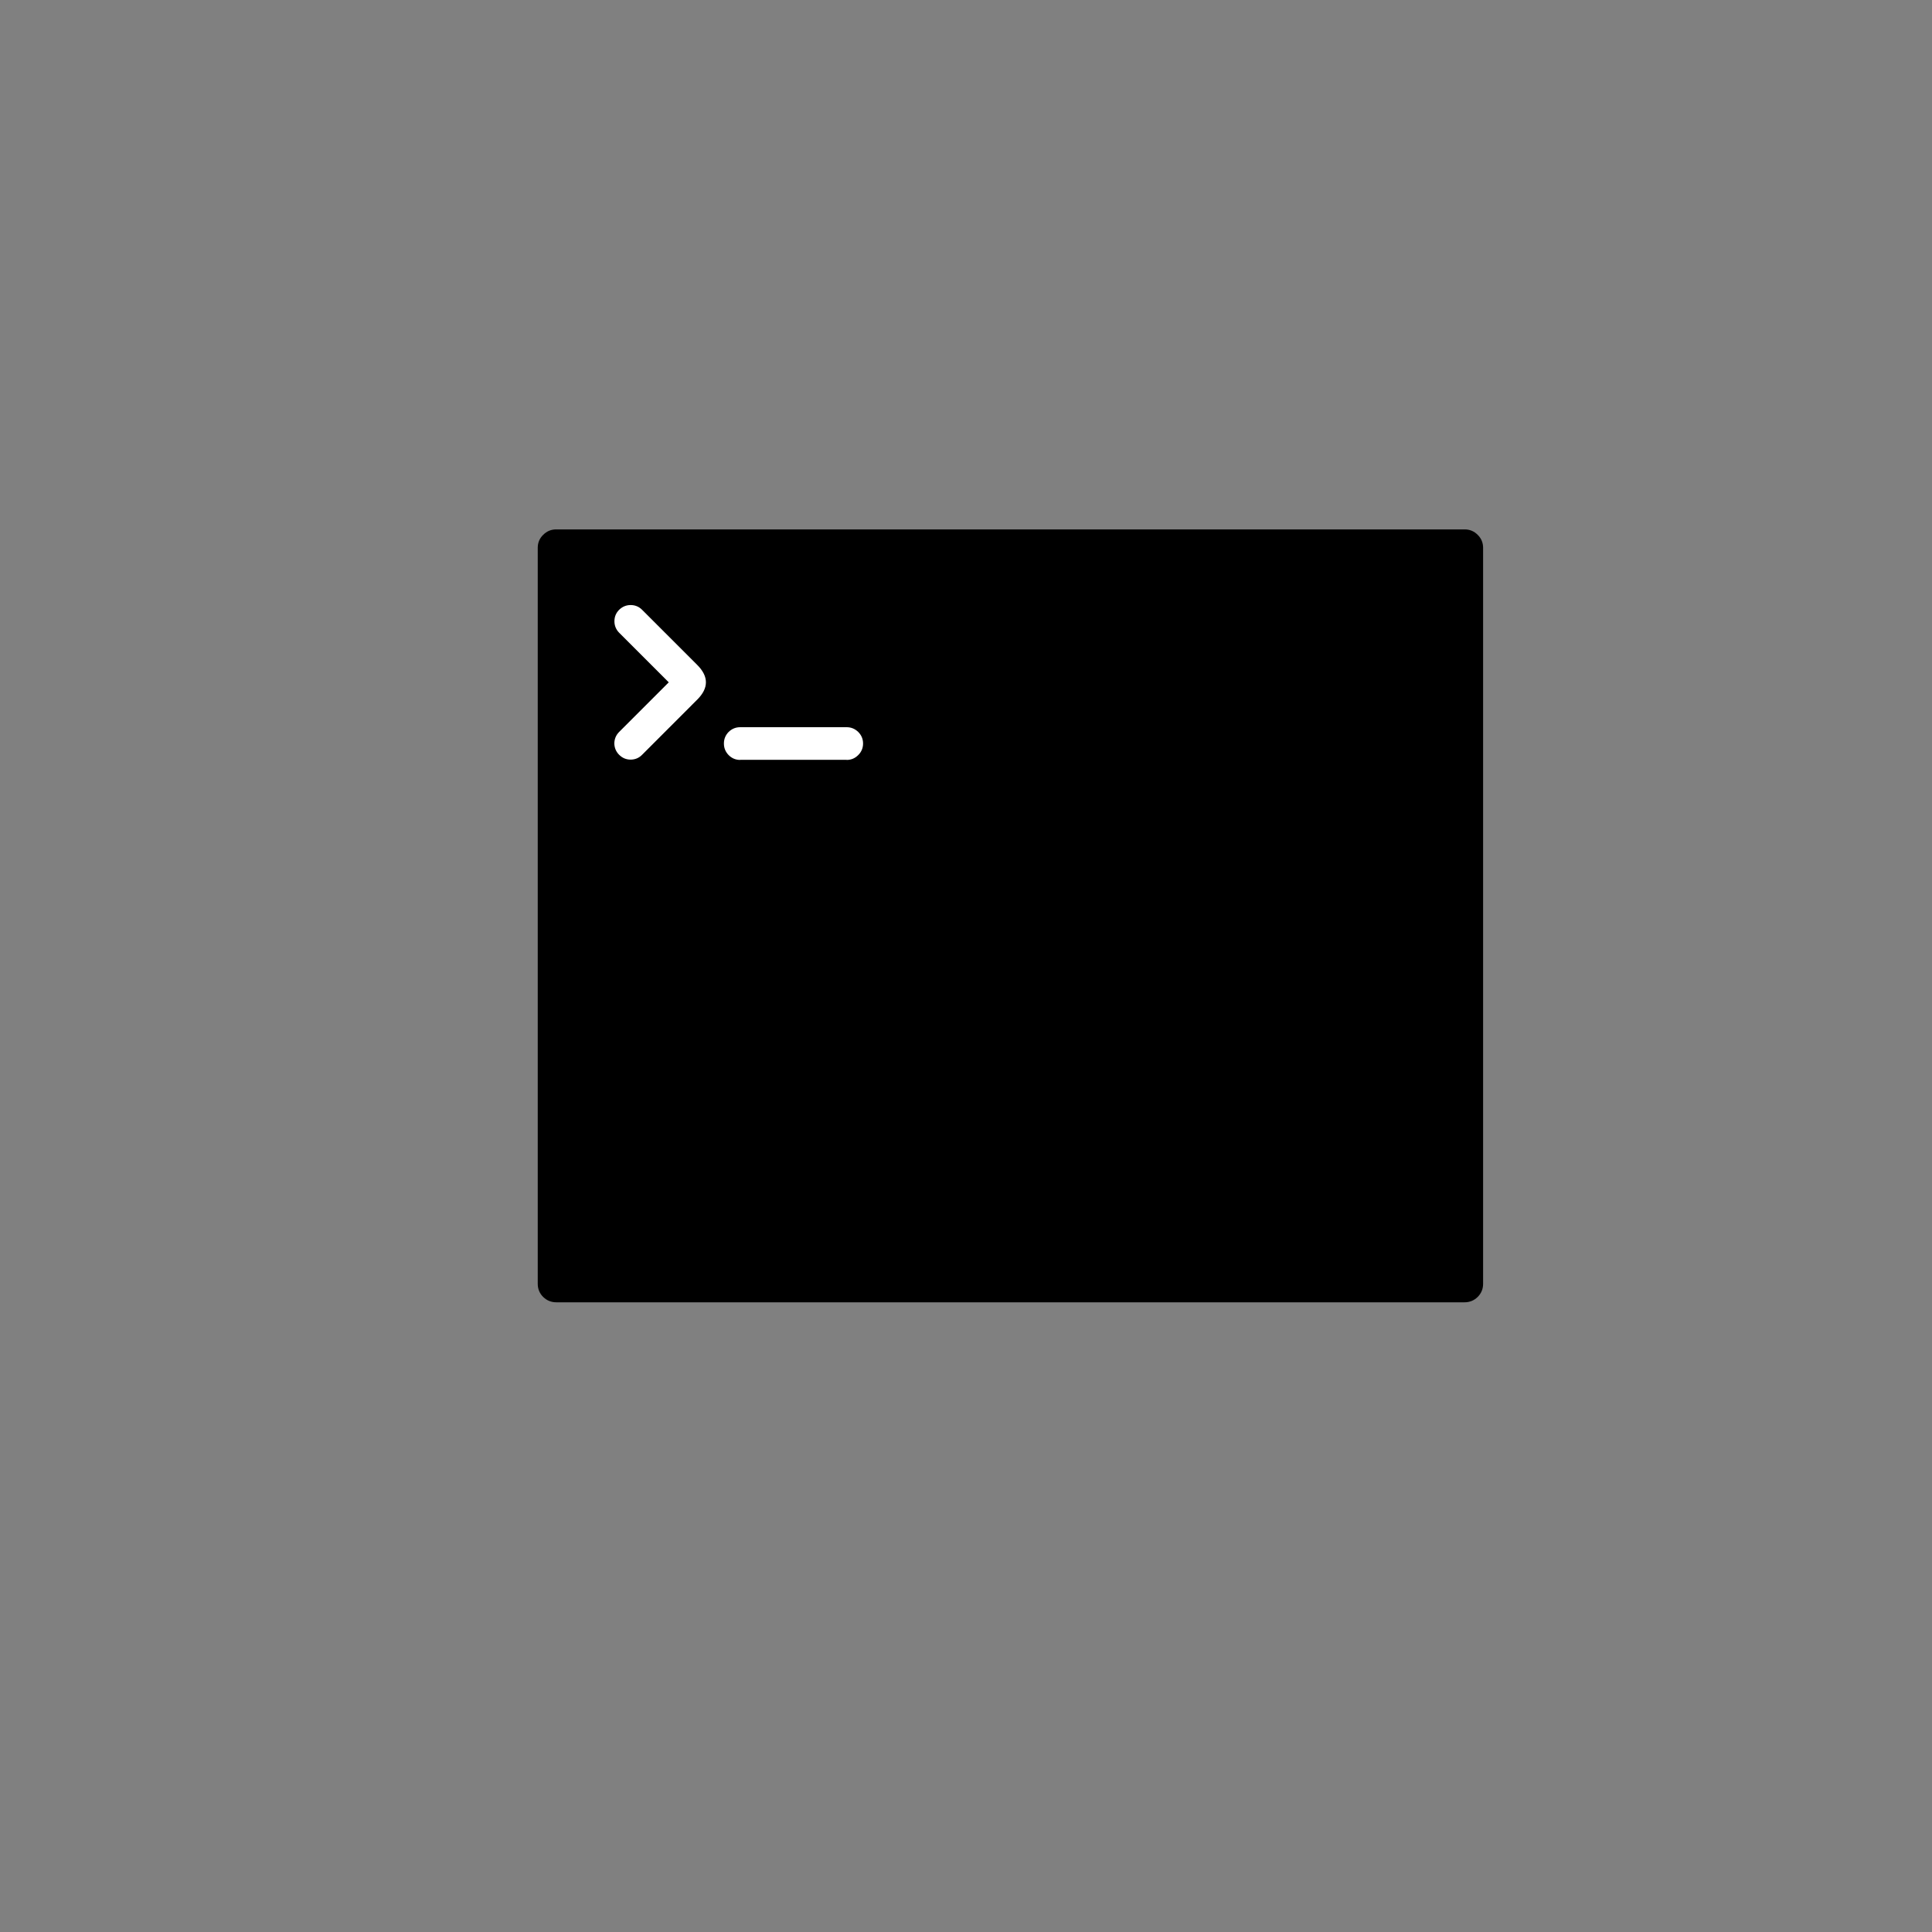 <svg xmlns="http://www.w3.org/2000/svg" xmlns:xlink="http://www.w3.org/1999/xlink" width="100" zoomAndPan="magnify" viewBox="0 0 75 75" height="100" preserveAspectRatio="xMidYMid meet" version="1.0"><rect x="0" y="0" width="75" height="75" fill="#808080" stroke="none"/><defs><clipPath id="6fb48beafe"><path d="M 20.852 20.551 L 57.602 20.551 L 57.602 50.551 L 20.852 50.551 Z M 20.852 20.551 " clip-rule="nonzero"/></clipPath></defs><g clip-path="url(#6fb48beafe)"><path fill="#000000" d="M 21.594 20.551 L 56.855 20.551 C 57.055 20.551 57.223 20.621 57.363 20.762 C 57.504 20.898 57.574 21.07 57.574 21.266 L 57.574 49.84 C 57.574 50.035 57.504 50.207 57.363 50.348 C 57.223 50.484 57.055 50.555 56.855 50.555 L 21.594 50.555 C 21.395 50.555 21.227 50.484 21.086 50.348 C 20.945 50.207 20.875 50.035 20.875 49.84 L 20.875 21.266 C 20.875 21.07 20.945 20.898 21.086 20.762 C 21.227 20.621 21.395 20.551 21.594 20.551 Z M 21.594 20.551 " fill-opacity="1" fill-rule="nonzero"/></g><path fill="#ffffff" d="M 24.926 23.672 C 24.801 23.547 24.652 23.488 24.48 23.488 C 24.309 23.488 24.16 23.551 24.035 23.672 C 23.914 23.793 23.852 23.941 23.852 24.117 C 23.852 24.289 23.914 24.438 24.035 24.562 L 25.961 26.488 L 24.035 28.414 C 23.914 28.535 23.852 28.684 23.848 28.859 C 23.852 29.031 23.914 29.18 24.035 29.301 C 24.16 29.426 24.309 29.488 24.48 29.488 C 24.652 29.488 24.805 29.426 24.926 29.301 L 27.066 27.16 C 27.516 26.711 27.516 26.262 27.066 25.812 Z M 33.316 28.414 C 33.191 28.293 33.043 28.23 32.867 28.23 L 28.734 28.23 C 28.559 28.23 28.41 28.293 28.285 28.414 C 28.164 28.539 28.102 28.688 28.102 28.863 C 28.102 29.039 28.164 29.188 28.285 29.312 C 28.41 29.438 28.559 29.5 28.734 29.5 L 28.734 29.496 L 32.867 29.496 L 32.867 29.5 C 33.043 29.5 33.191 29.438 33.316 29.312 C 33.441 29.188 33.504 29.039 33.504 28.863 C 33.504 28.688 33.441 28.539 33.316 28.414 Z M 33.316 28.414 " fill-opacity="1" fill-rule="nonzero"/></svg>